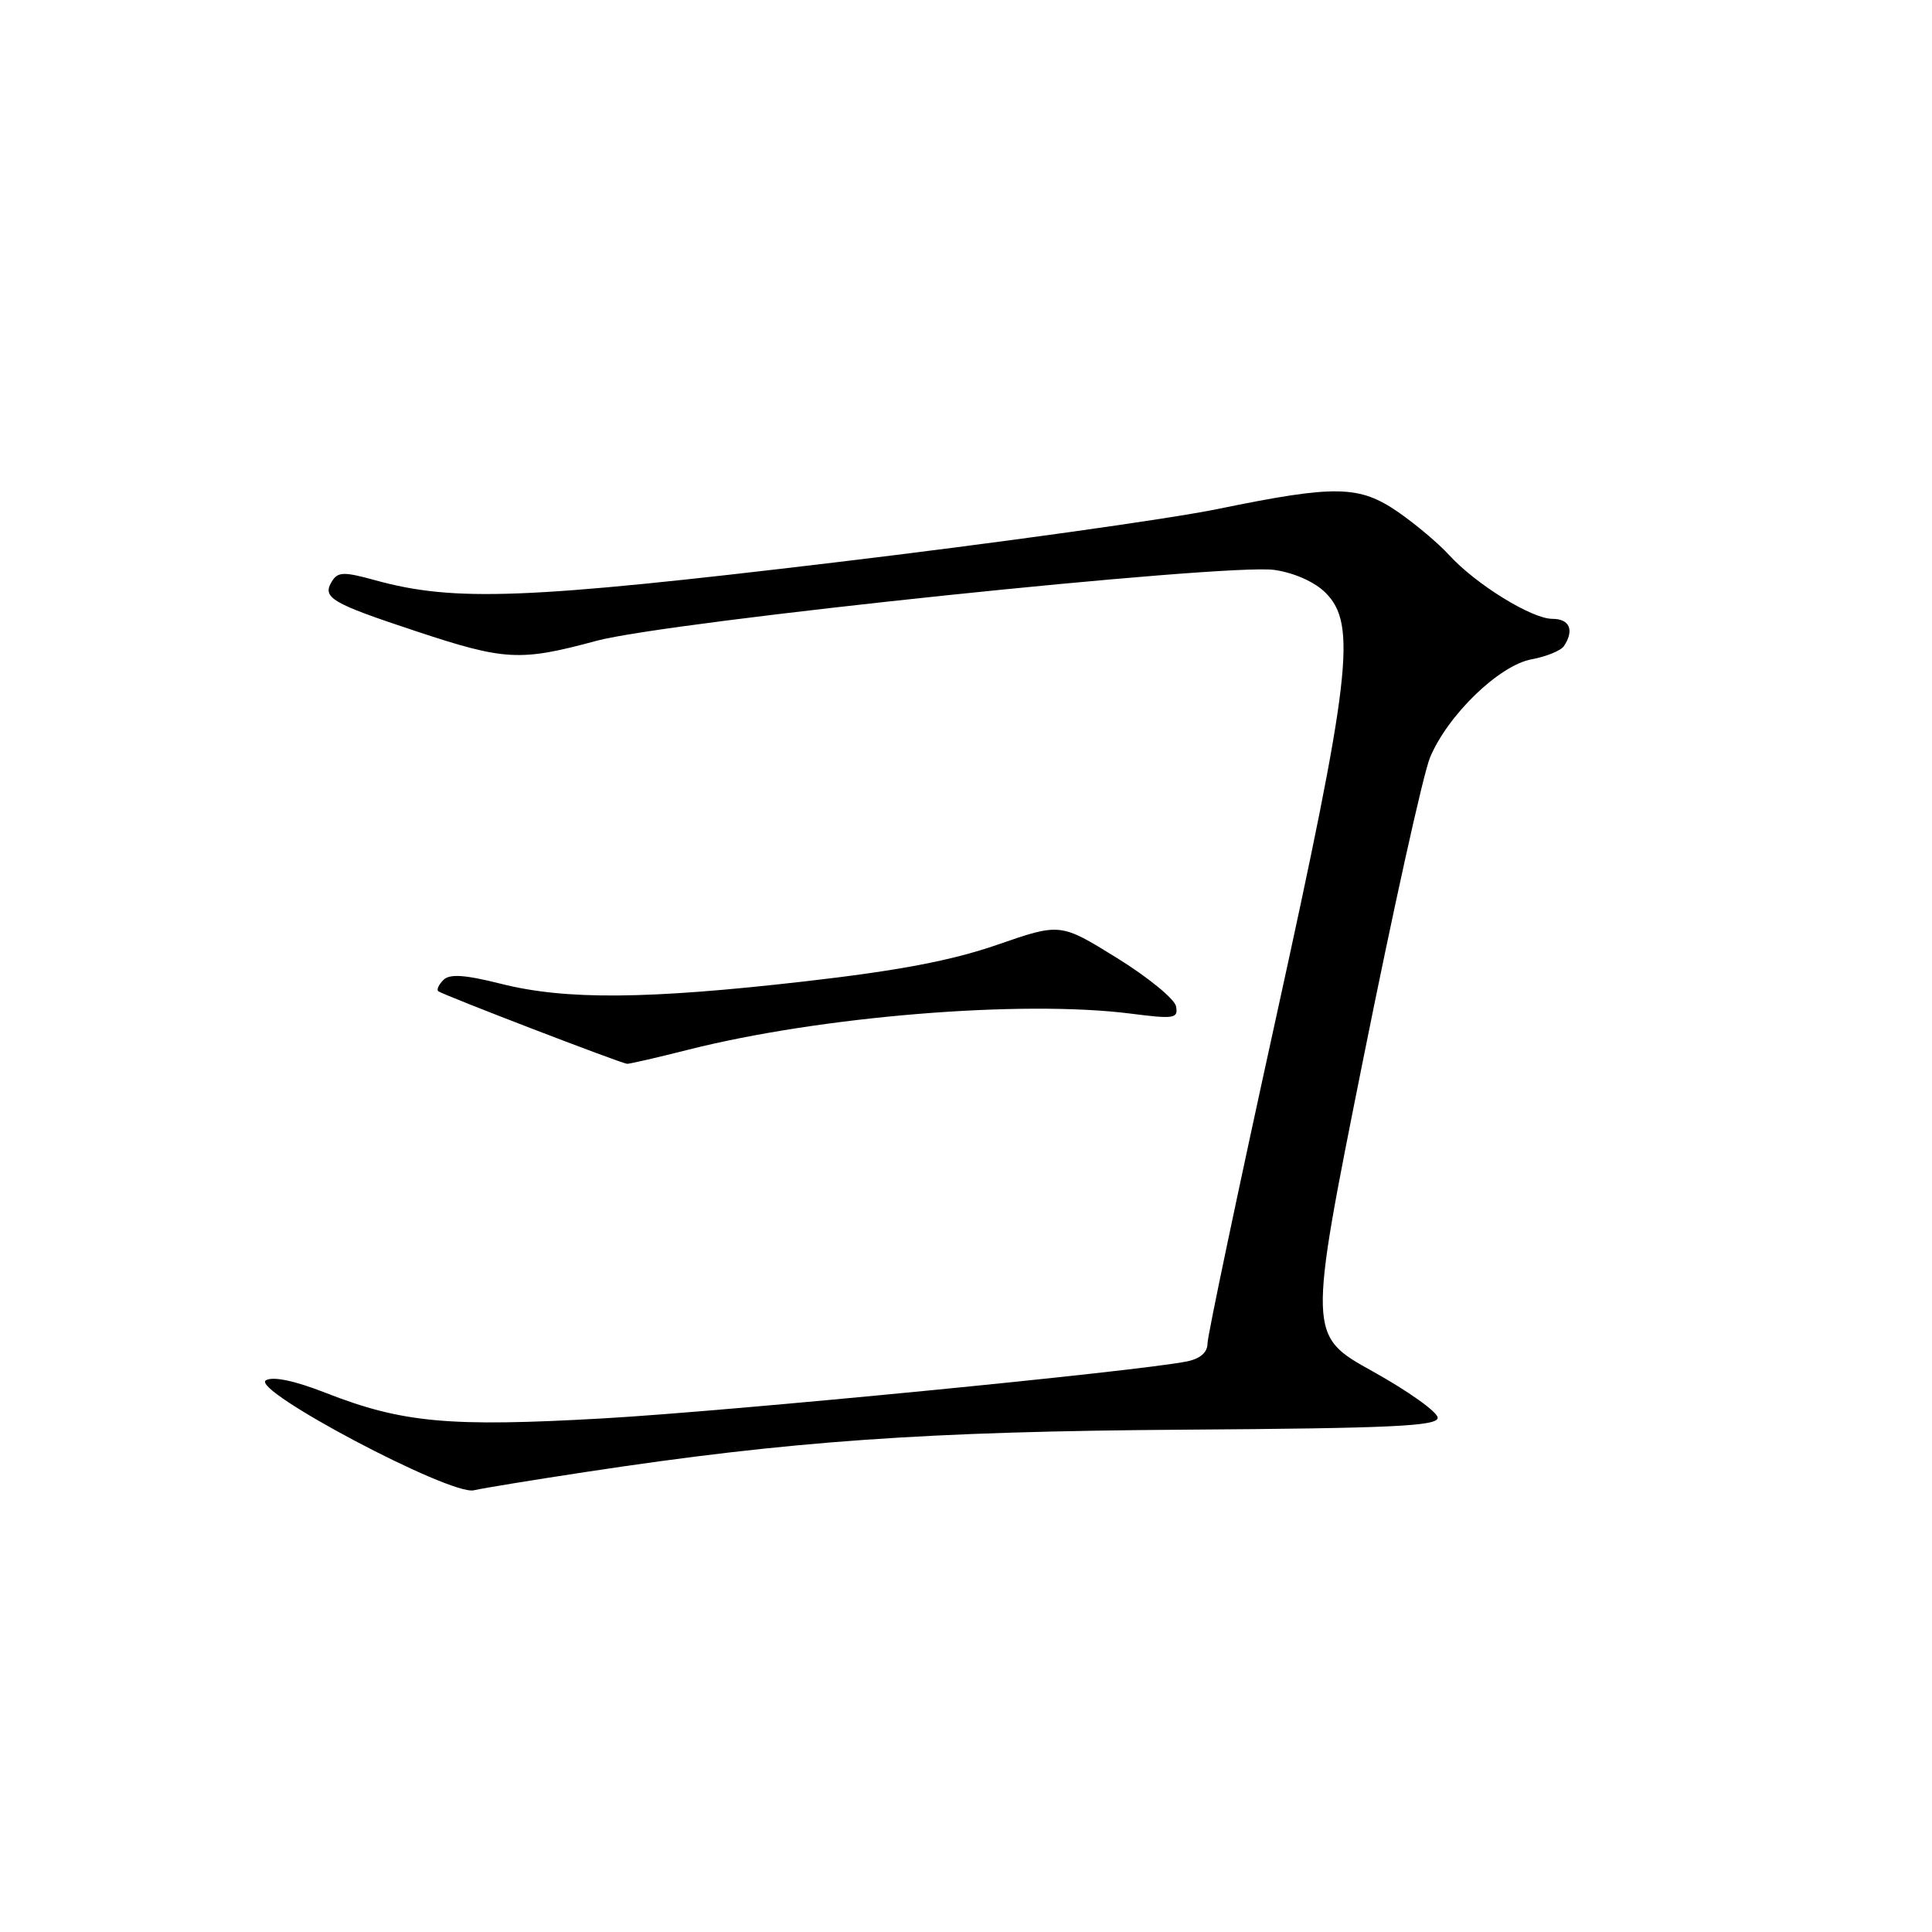 <?xml version="1.0" encoding="UTF-8" standalone="no"?>
<!DOCTYPE svg PUBLIC "-//W3C//DTD SVG 1.1//EN" "http://www.w3.org/Graphics/SVG/1.1/DTD/svg11.dtd" >
<svg xmlns="http://www.w3.org/2000/svg" xmlns:xlink="http://www.w3.org/1999/xlink" version="1.1" viewBox="0 0 256 256">
 <g >
 <path fill="currentColor"
d=" M 77.78 195.02 C 104.72 190.93 122.64 189.67 157.00 189.44 C 184.43 189.25 190.50 188.97 190.50 187.86 C 190.50 187.11 186.63 184.35 181.90 181.72 C 173.30 176.95 173.30 176.95 180.58 140.61 C 184.58 120.63 188.59 102.53 189.48 100.39 C 191.82 94.75 198.65 88.15 202.95 87.36 C 204.90 87.00 206.83 86.21 207.23 85.61 C 208.63 83.50 207.99 82.00 205.70 82.00 C 202.96 82.00 195.52 77.40 192.00 73.53 C 190.62 72.02 187.62 69.49 185.32 67.89 C 180.11 64.29 177.03 64.23 161.38 67.44 C 154.85 68.78 131.95 71.98 110.50 74.54 C 69.74 79.41 60.21 79.78 49.70 76.88 C 45.57 75.74 44.77 75.76 43.99 77.02 C 42.65 79.19 43.81 79.89 55.04 83.61 C 66.91 87.55 68.91 87.65 79.00 84.92 C 88.48 82.35 162.61 74.60 168.88 75.52 C 171.50 75.90 174.20 77.11 175.63 78.53 C 179.83 82.73 179.03 89.54 169.00 135.22 C 164.05 157.76 160.00 177.03 160.00 178.02 C 160.00 179.20 159.04 180.04 157.25 180.40 C 150.70 181.72 96.90 186.97 80.00 187.94 C 59.47 189.11 53.31 188.54 43.10 184.54 C 39.07 182.96 36.19 182.35 35.24 182.89 C 33.05 184.11 59.64 198.19 62.78 197.47 C 64.04 197.18 70.79 196.08 77.78 195.02 Z  M 91.09 139.12 C 108.65 134.66 135.40 132.47 149.83 134.31 C 155.60 135.05 156.14 134.96 155.83 133.34 C 155.64 132.37 152.11 129.48 147.99 126.93 C 140.50 122.29 140.50 122.29 132.13 125.19 C 126.06 127.29 119.05 128.62 106.63 130.04 C 85.75 132.43 74.96 132.52 66.39 130.36 C 61.58 129.15 59.58 129.02 58.75 129.85 C 58.14 130.46 57.83 131.13 58.07 131.34 C 58.61 131.80 82.28 140.90 83.09 140.96 C 83.41 140.98 87.01 140.15 91.09 139.12 Z "/>
</g>
</svg>